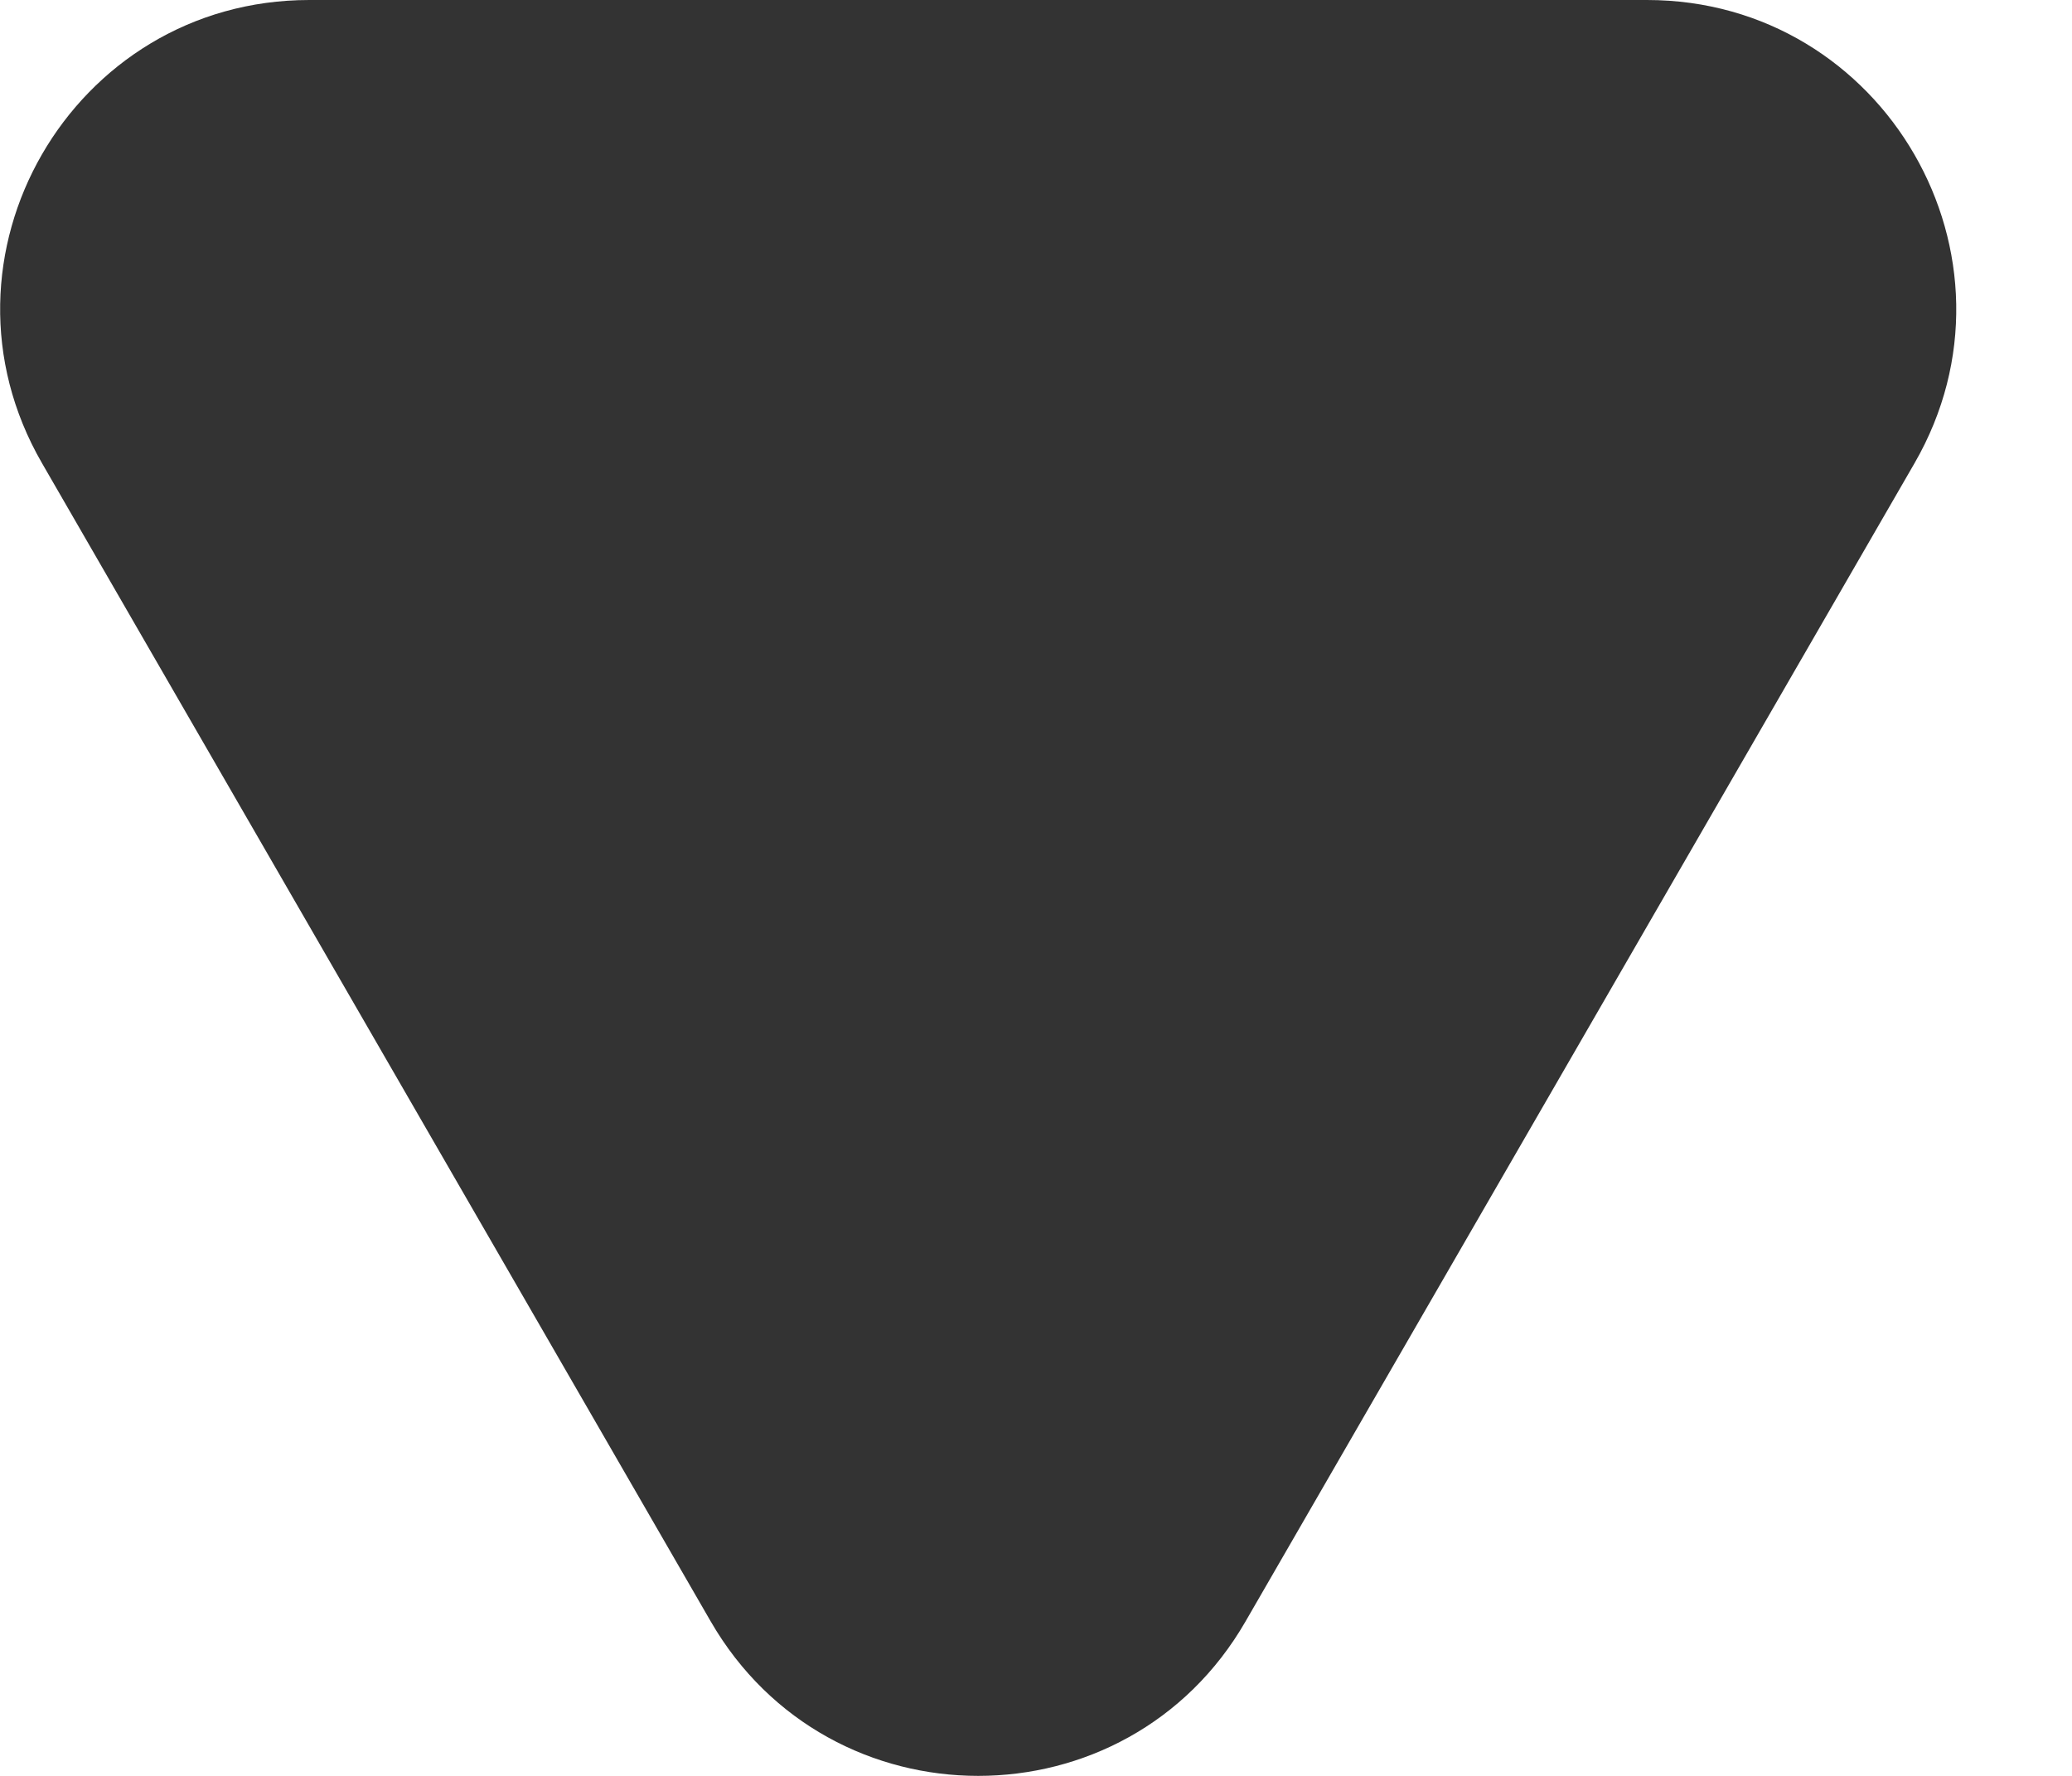 <svg width="7" height="6" viewBox="0 0 7 6" fill="none" xmlns="http://www.w3.org/2000/svg">
<path d="M2.401 5.478C2.803 6.174 3.807 6.174 4.208 5.478L6.468 1.565C6.869 0.87 6.367 0 5.564 0H1.045C0.242 0 -0.26 0.87 0.142 1.565L2.401 5.478Z" fill="#333333"/>
</svg>
